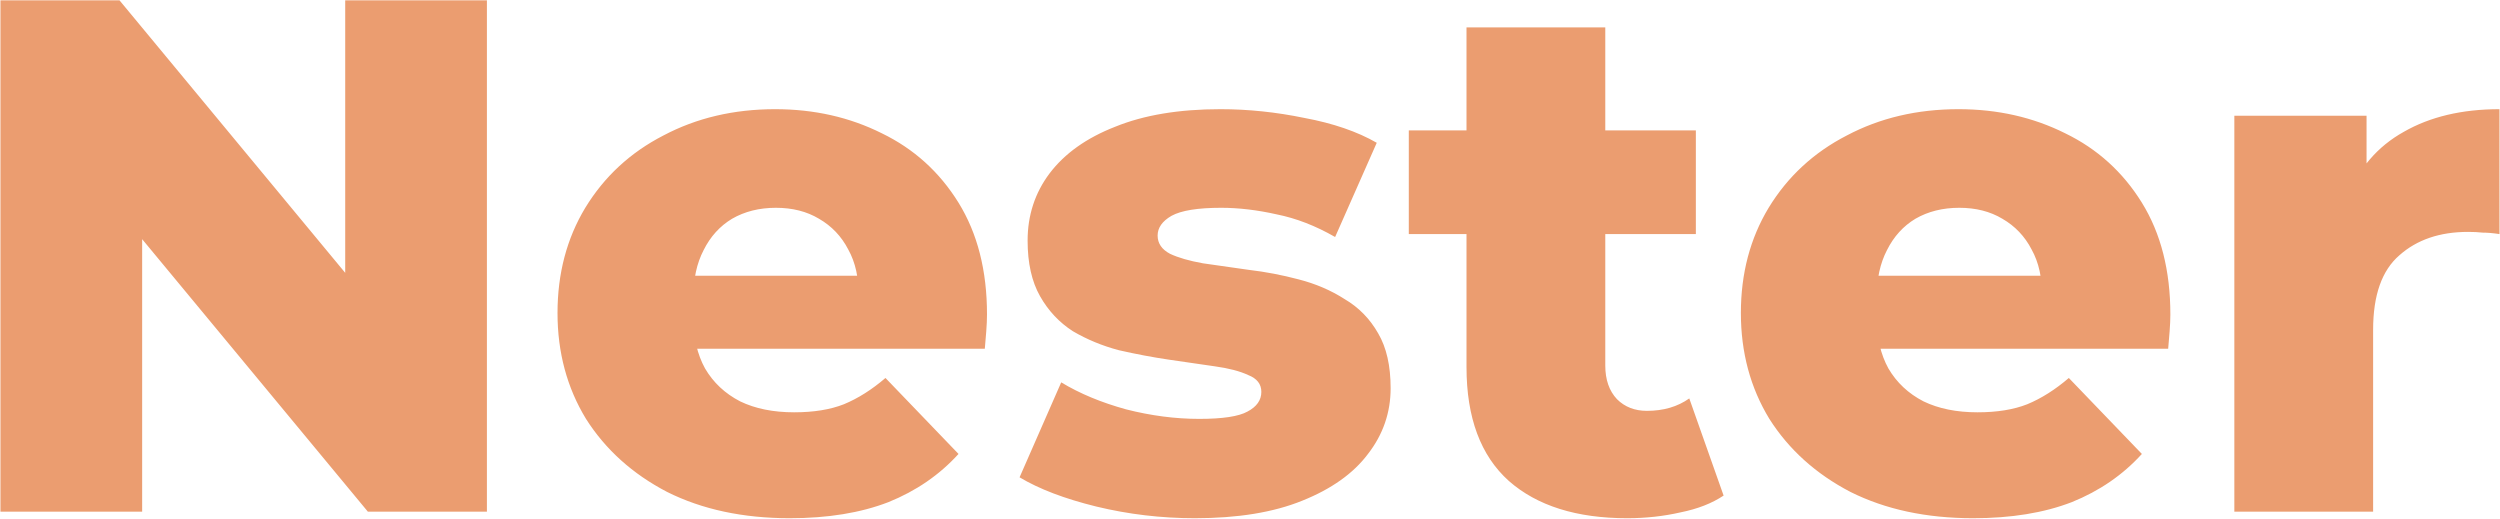 <svg width="2834" height="588" viewBox="0 0 2834 588" fill="none" xmlns="http://www.w3.org/2000/svg">
<path d="M0.513 580V0.4H135.477L455.085 386.248H391.329V0.4H551.961V580H416.997L97.389 194.152H161.145V580H0.513ZM895.303 587.452C842.311 587.452 795.943 577.516 756.199 557.644C717.007 537.22 686.371 509.62 664.291 474.844C642.763 439.516 631.999 399.496 631.999 354.784C631.999 310.072 642.487 270.328 663.463 235.552C684.991 200.224 714.523 172.9 752.059 153.58C789.595 133.708 831.823 123.772 878.743 123.772C922.903 123.772 963.199 132.88 999.631 151.096C1036.06 168.76 1065.04 194.98 1086.57 229.756C1108.1 264.532 1118.86 306.76 1118.86 356.44C1118.86 361.96 1118.59 368.308 1118.03 375.484C1117.48 382.66 1116.93 389.284 1116.38 395.356H761.167V312.556H1032.75L973.135 335.74C973.687 315.316 969.823 297.652 961.543 282.748C953.815 267.844 942.775 256.252 928.423 247.972C914.623 239.692 898.339 235.552 879.571 235.552C860.803 235.552 844.243 239.692 829.891 247.972C816.091 256.252 805.327 268.12 797.599 283.576C789.871 298.48 786.007 316.144 786.007 336.568V360.58C786.007 382.66 790.423 401.704 799.255 417.712C808.639 433.72 821.887 446.14 838.999 454.972C856.111 463.252 876.535 467.392 900.271 467.392C922.351 467.392 941.119 464.356 956.575 458.284C972.583 451.66 988.315 441.724 1003.77 428.476L1086.57 514.588C1065.04 538.324 1038.55 556.54 1007.08 569.236C975.619 581.38 938.359 587.452 895.303 587.452ZM1354.51 587.452C1316.42 587.452 1279.16 583.036 1242.73 574.204C1206.85 565.372 1177.87 554.332 1155.79 541.084L1202.99 433.444C1223.96 446.14 1248.53 456.352 1276.68 464.08C1304.83 471.256 1332.43 474.844 1359.48 474.844C1385.98 474.844 1404.19 472.084 1414.13 466.564C1424.62 461.044 1429.86 453.592 1429.86 444.208C1429.86 435.376 1424.89 429.028 1414.96 425.164C1405.57 420.748 1392.88 417.436 1376.87 415.228C1361.41 413.02 1344.3 410.536 1325.53 407.776C1306.76 405.016 1287.72 401.428 1268.4 397.012C1249.63 392.044 1232.24 384.868 1216.24 375.484C1200.78 365.548 1188.36 352.3 1178.98 335.74C1169.59 319.18 1164.9 298.204 1164.9 272.812C1164.9 244.108 1173.18 218.716 1189.74 196.636C1206.85 174.004 1231.69 156.34 1264.26 143.644C1296.83 130.396 1336.57 123.772 1383.49 123.772C1414.96 123.772 1446.7 127.084 1478.71 133.708C1511.28 139.78 1538.6 149.164 1560.68 161.86L1513.49 268.672C1491.41 255.976 1469.33 247.42 1447.25 243.004C1425.17 238.036 1404.19 235.552 1384.32 235.552C1357.82 235.552 1339.06 238.588 1328.02 244.66C1317.53 250.732 1312.28 258.184 1312.28 267.016C1312.28 275.848 1316.98 282.748 1326.36 287.716C1335.74 292.132 1348.16 295.72 1363.62 298.48C1379.63 300.688 1397.02 303.172 1415.78 305.932C1434.55 308.14 1453.32 311.728 1472.09 316.696C1491.41 321.664 1508.8 329.116 1524.25 339.052C1540.26 348.436 1552.96 361.408 1562.34 377.968C1571.72 393.976 1576.42 414.676 1576.42 440.068C1576.42 467.668 1567.86 492.508 1550.75 514.588C1534.19 536.668 1509.35 554.332 1476.23 567.58C1443.66 580.828 1403.09 587.452 1354.51 587.452ZM1844.59 587.452C1787.18 587.452 1742.47 573.376 1710.45 545.224C1678.43 516.52 1662.43 473.464 1662.43 416.056V31.036H1819.75V414.4C1819.75 430.408 1824.16 443.104 1832.99 452.488C1841.83 461.32 1853.14 465.736 1866.94 465.736C1885.71 465.736 1901.72 461.044 1914.97 451.66L1953.88 561.784C1940.63 570.616 1924.35 576.964 1905.03 580.828C1885.71 585.244 1865.56 587.452 1844.59 587.452ZM1597.01 265.36V147.784H1922.42V265.36H1597.01ZM2236.76 587.452C2183.77 587.452 2137.4 577.516 2097.66 557.644C2058.46 537.22 2027.83 509.62 2005.75 474.844C1984.22 439.516 1973.46 399.496 1973.46 354.784C1973.46 310.072 1983.94 270.328 2004.92 235.552C2026.45 200.224 2055.98 172.9 2093.52 153.58C2131.05 133.708 2173.28 123.772 2220.2 123.772C2264.36 123.772 2304.66 132.88 2341.09 151.096C2377.52 168.76 2406.5 194.98 2428.03 229.756C2449.56 264.532 2460.32 306.76 2460.32 356.44C2460.32 361.96 2460.04 368.308 2459.49 375.484C2458.94 382.66 2458.39 389.284 2457.84 395.356H2102.62V312.556H2374.21L2314.59 335.74C2315.14 315.316 2311.28 297.652 2303 282.748C2295.27 267.844 2284.23 256.252 2269.88 247.972C2256.08 239.692 2239.8 235.552 2221.03 235.552C2202.26 235.552 2185.7 239.692 2171.35 247.972C2157.55 256.252 2146.78 268.12 2139.06 283.576C2131.33 298.48 2127.46 316.144 2127.46 336.568V360.58C2127.46 382.66 2131.88 401.704 2140.71 417.712C2150.1 433.72 2163.34 446.14 2180.46 454.972C2197.57 463.252 2217.99 467.392 2241.73 467.392C2263.81 467.392 2282.58 464.356 2298.03 458.284C2314.04 451.66 2329.77 441.724 2345.23 428.476L2428.03 514.588C2406.5 538.324 2380 556.54 2348.54 569.236C2317.08 581.38 2279.82 587.452 2236.76 587.452ZM2532.85 580V131.224H2682.72V262.048L2660.37 224.788C2673.61 191.116 2695.14 166 2724.95 149.44C2754.76 132.328 2790.91 123.772 2833.42 123.772V265.36C2826.24 264.256 2819.89 263.704 2814.37 263.704C2809.41 263.152 2803.89 262.876 2797.81 262.876C2765.8 262.876 2739.85 271.708 2719.98 289.372C2700.11 306.484 2690.17 334.636 2690.17 373.828V580H2532.85Z" fill="#EB9D70"/>
</svg>

